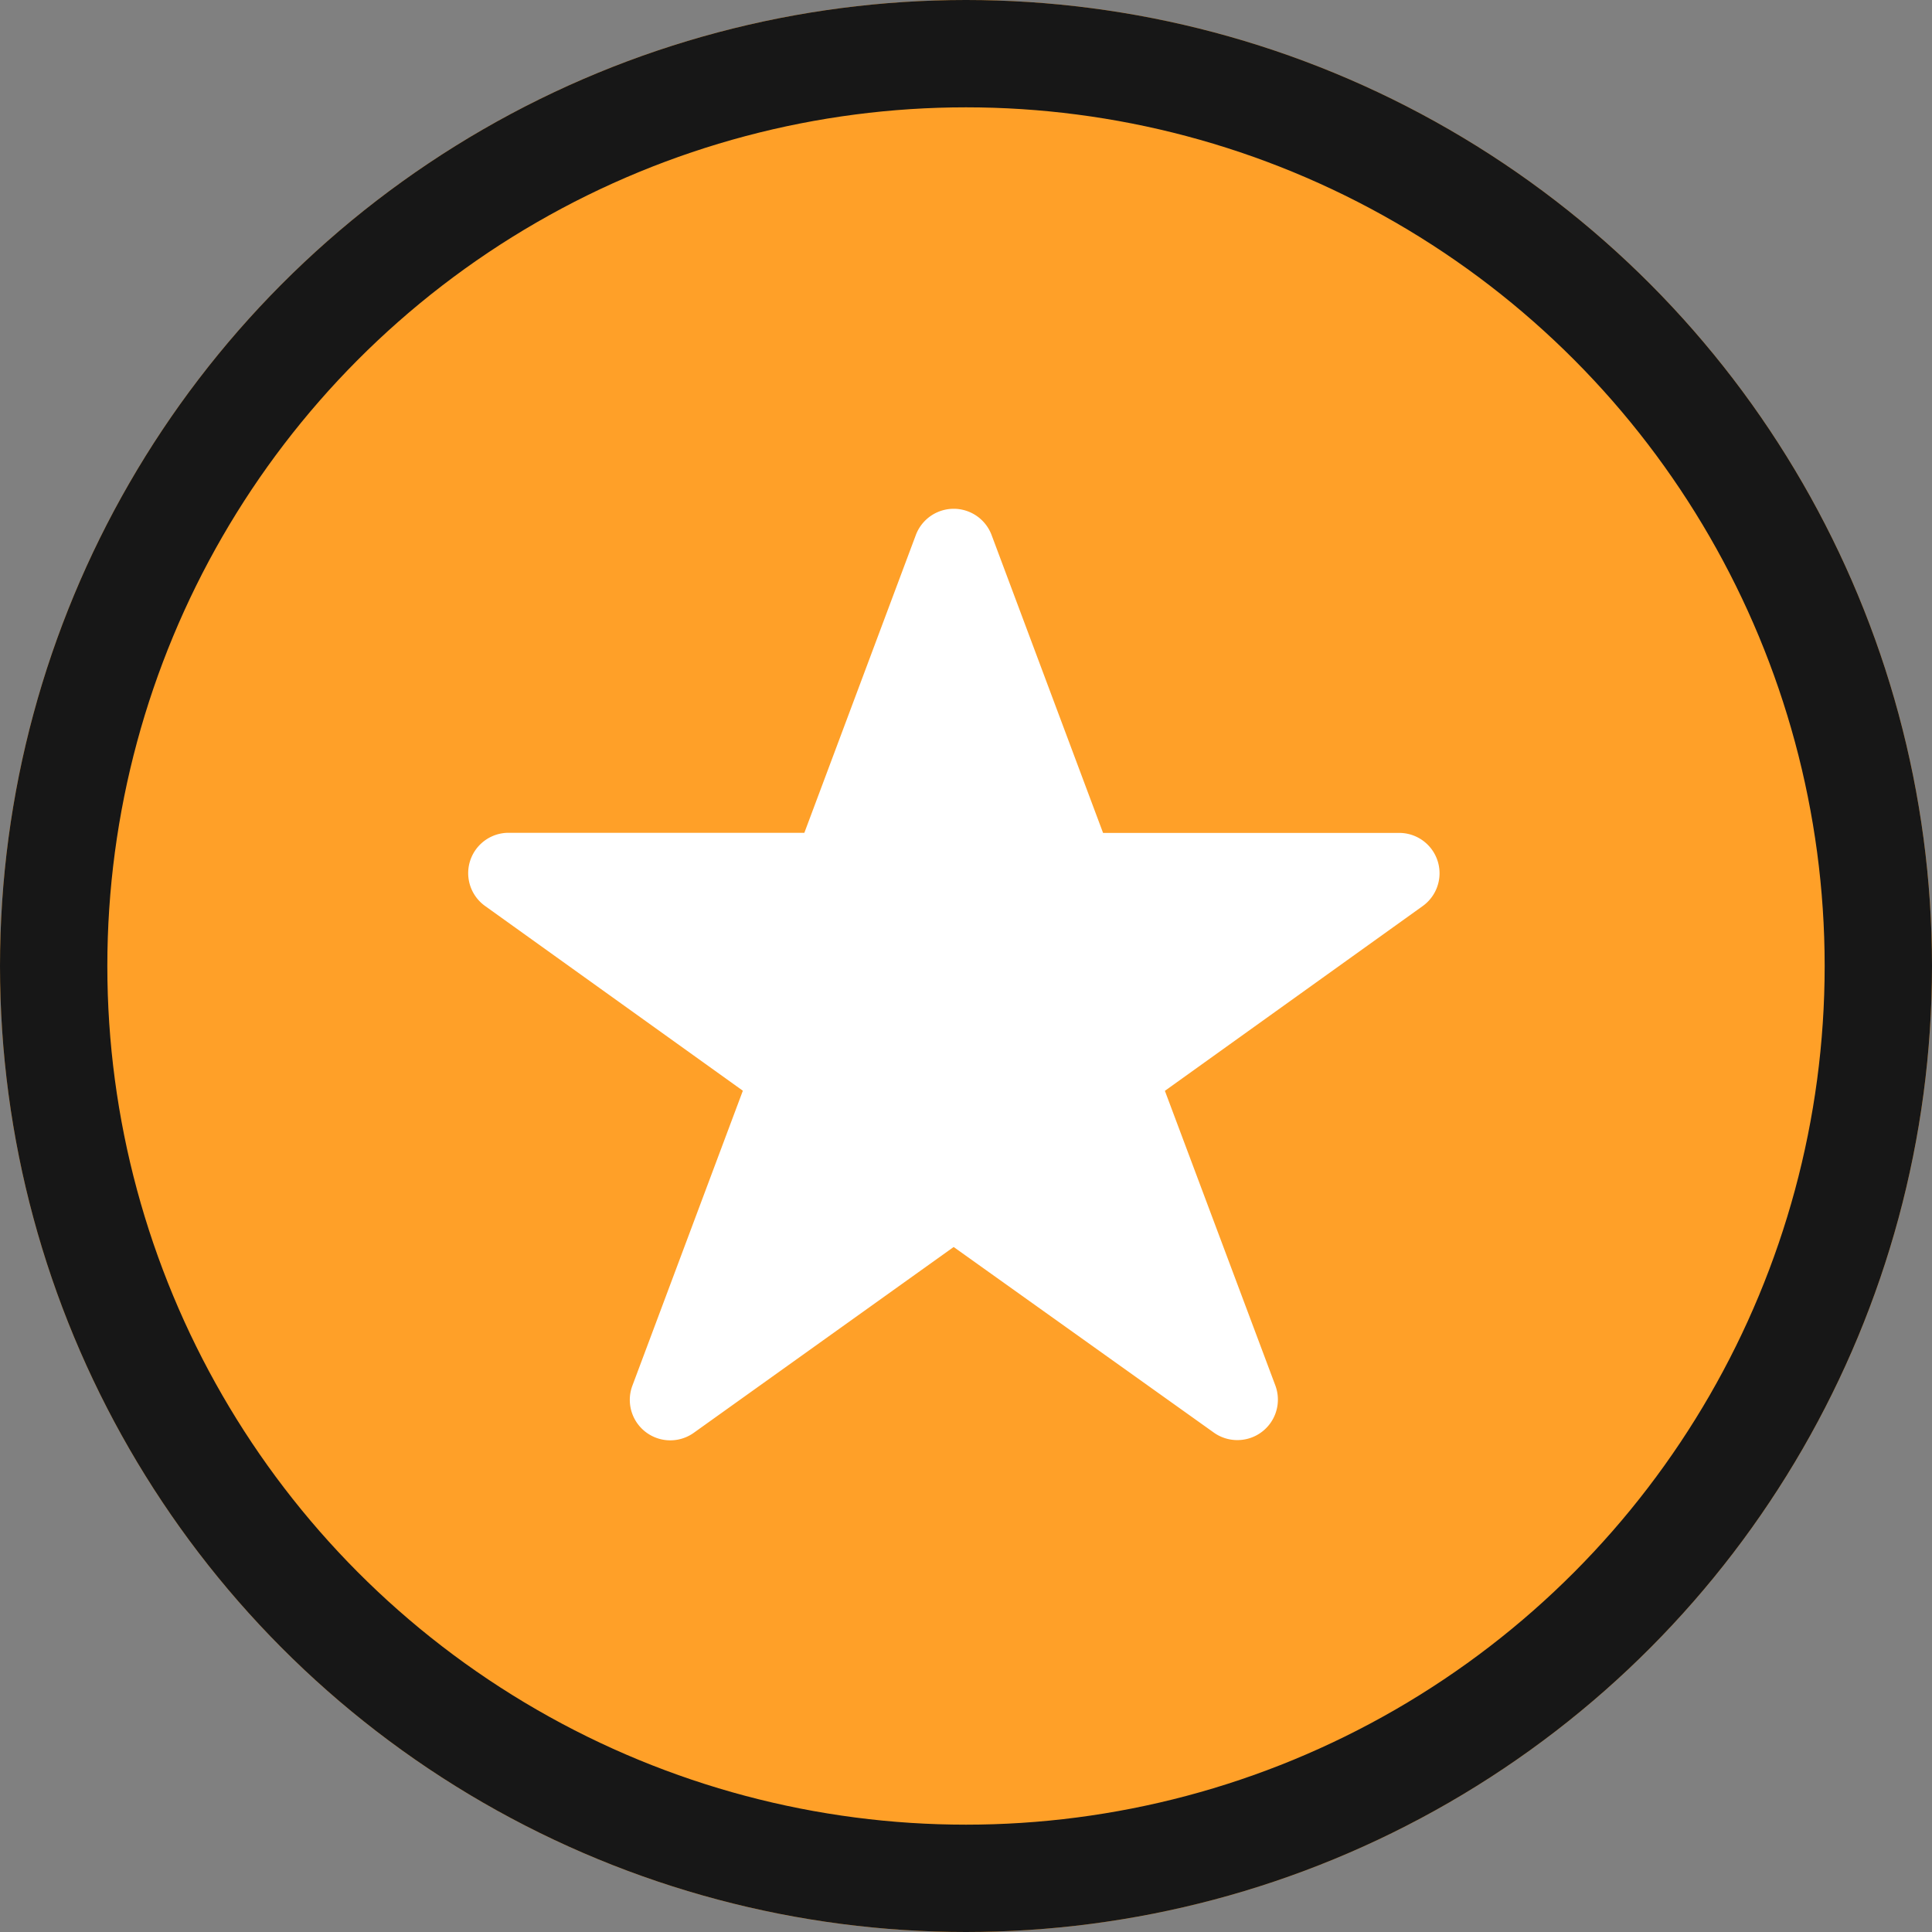 <svg xmlns="http://www.w3.org/2000/svg" width="18" height="18" viewBox="0 0 18 18"><rect x="0" y="0" width="18" height="18" fill="#808080" stroke="none"/><defs><style>.a{fill:#ffa028;stroke:#171717;}.b{fill:#fff;}.c{stroke:none;}.d{fill:none;}</style></defs><g transform="translate(-34.085 -260.085)"><g class="a" transform="translate(34.085 260.085)"><circle class="c" cx="9" cy="9" r="9"/><circle class="d" cx="9" cy="9" r="8.5"/></g><g transform="translate(38.446 264.825)"><path class="b" d="M10.166,12.668a.377.377,0,0,1-.219-.072L7.526,10.869,5.105,12.6a.377.377,0,0,1-.573-.437L5.562,9.413l-2.4-1.72a.376.376,0,0,1,.219-.683H6.135L7.172,4.24a.377.377,0,0,1,.709,0L8.918,7.011h2.757a.376.376,0,0,1,.219.683l-2.4,1.72,1.029,2.745a.377.377,0,0,1-.354.509Z" transform="translate(-3.002 -3.991)"/></g></g></svg>